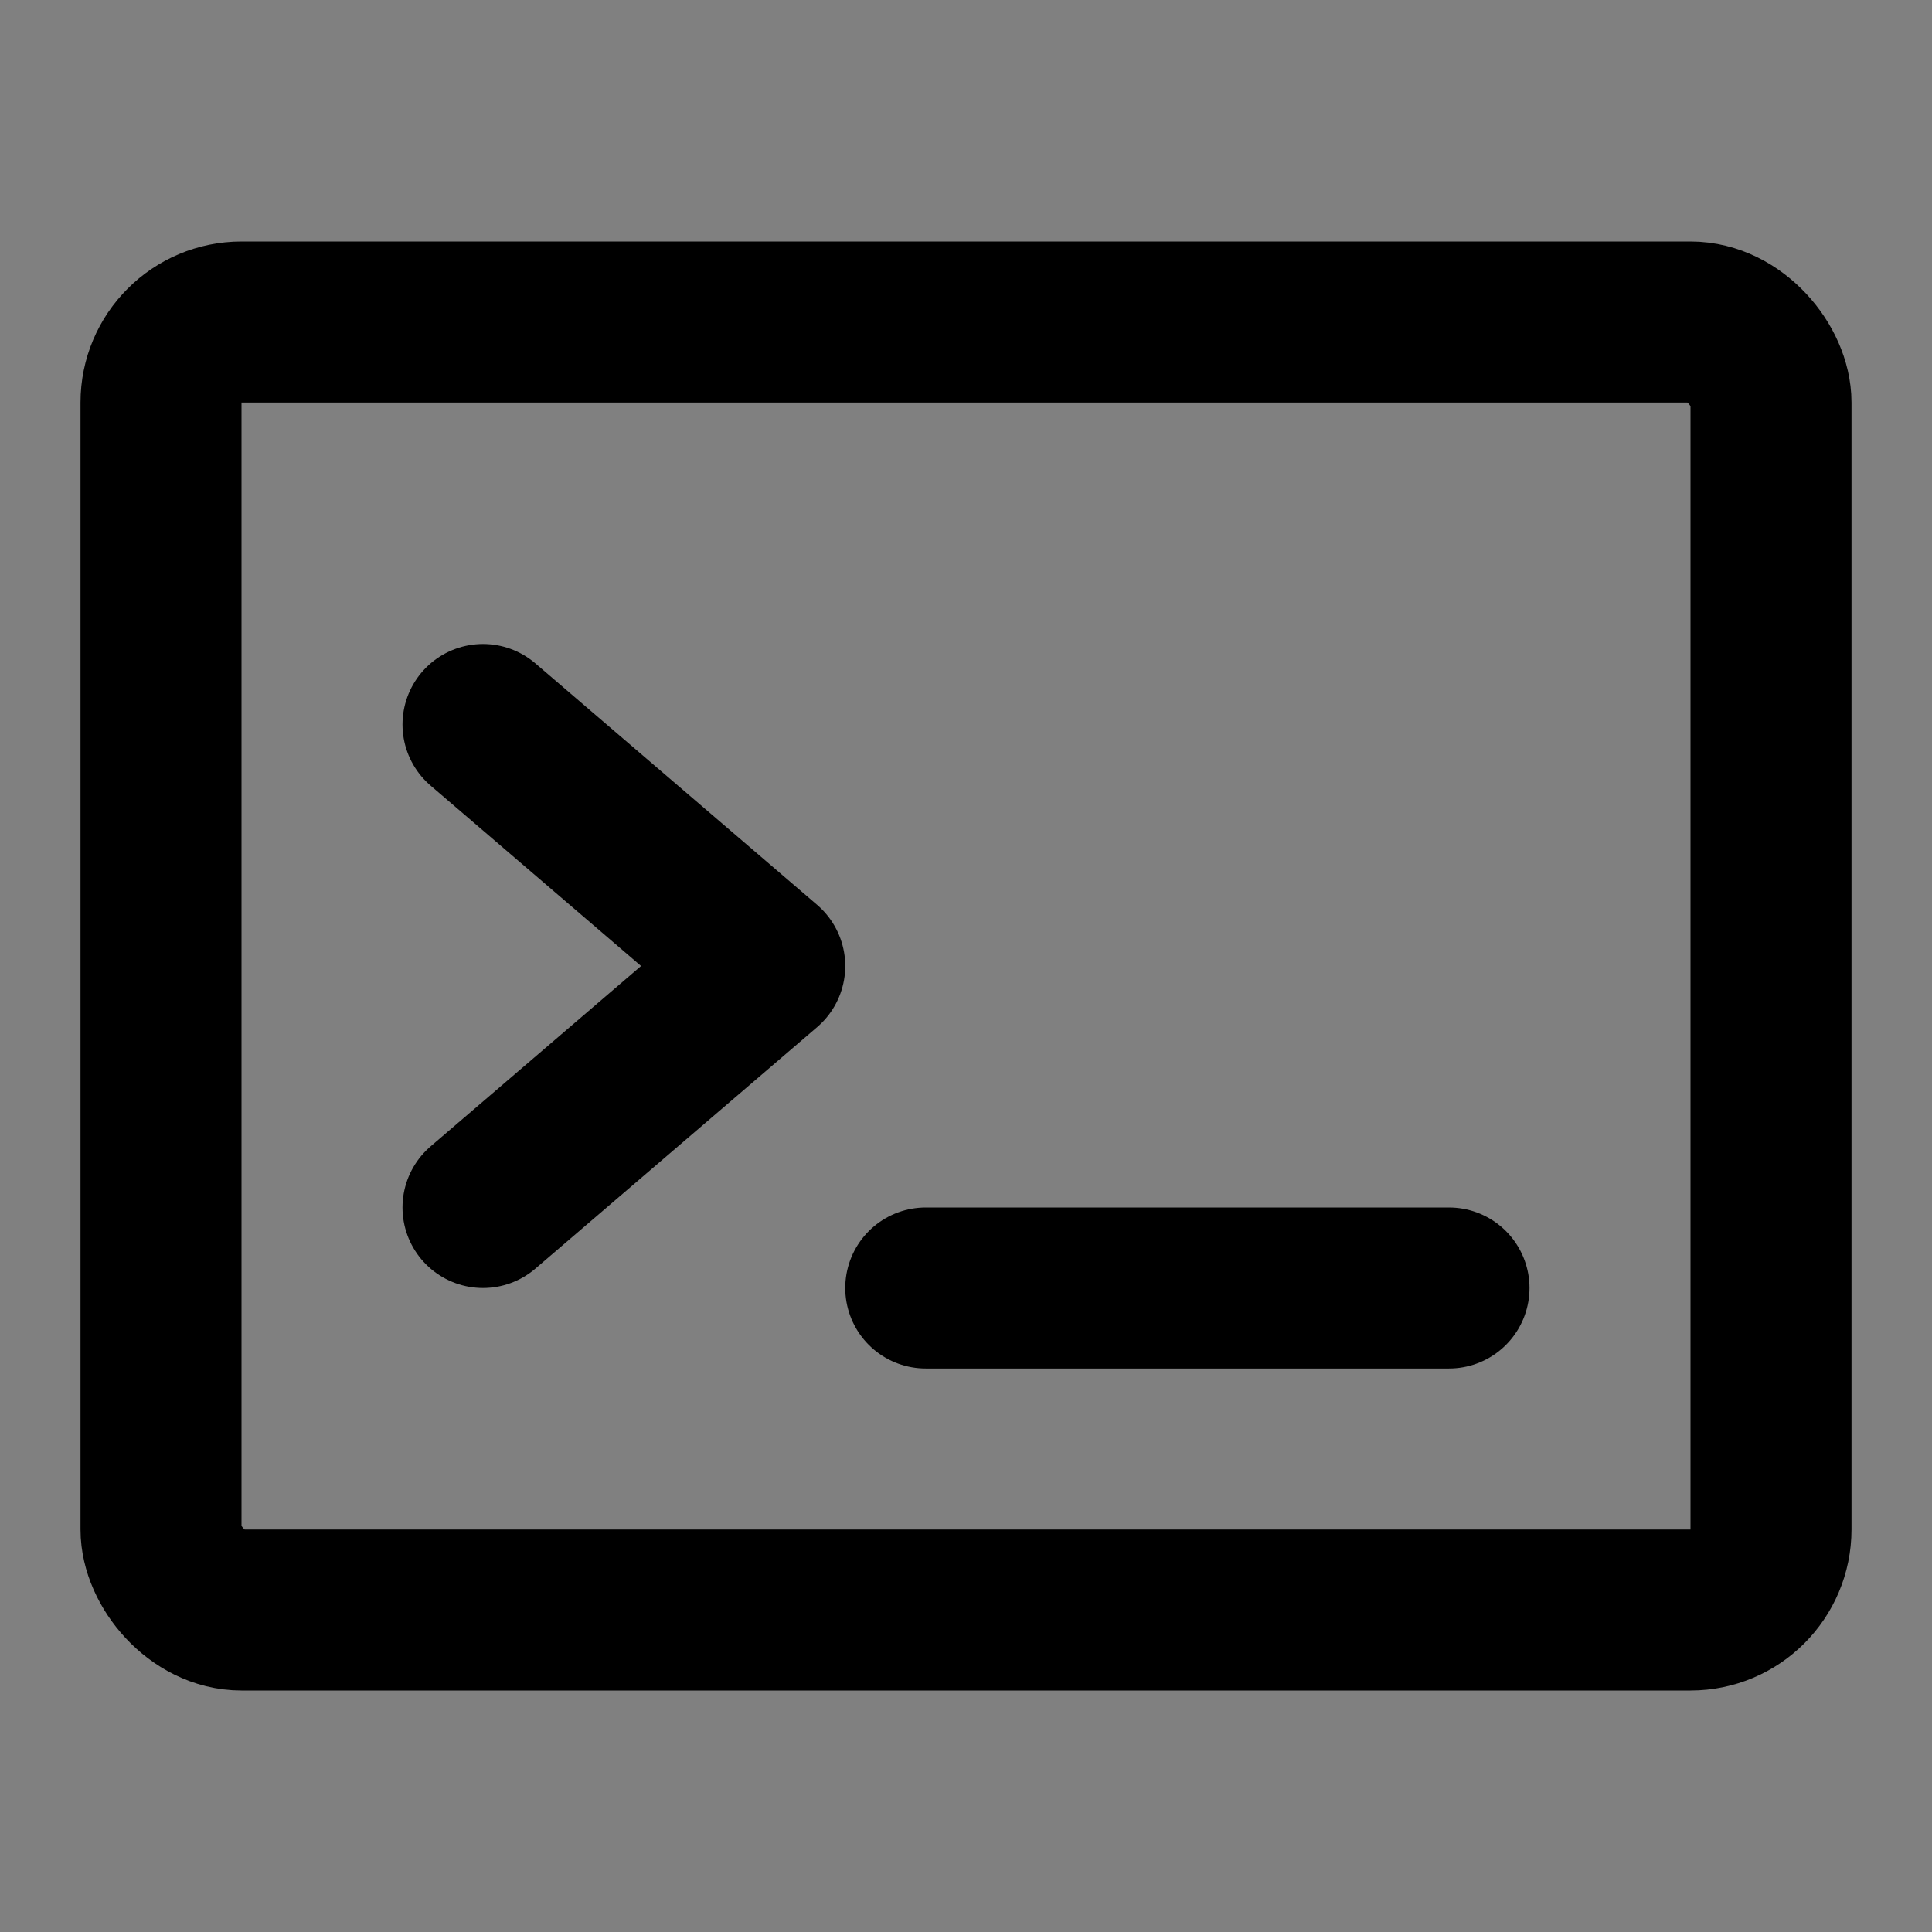 <svg viewBox="0 0 48 48" fill="none" xmlns="http://www.w3.org/2000/svg"><rect x="0" y="0" width="48" height="48" fill="#808080" stroke="none"/><rect fill="white" fill-opacity="0.01"/><rect x="4" y="8" width="40" height="32" rx="2" fill="none" stroke="currentColor" stroke-width="4" stroke-linejoin="round"/><path d="M12 18L19 24L12 30" stroke="currentColor" stroke-width="4" stroke-linecap="round" stroke-linejoin="round"/><path d="M23 32H36" stroke="currentColor" stroke-width="4" stroke-linecap="round" stroke-linejoin="round"/></svg>